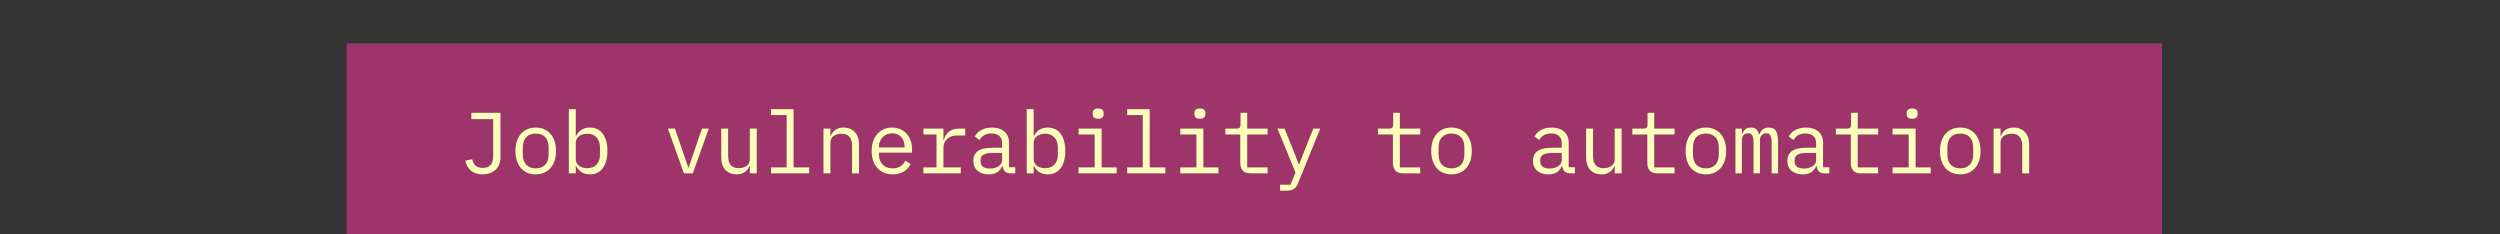<svg width="577" height="54" viewBox="0 0 577 54" fill="none" xmlns="http://www.w3.org/2000/svg">
<rect x="0" y="0" width="577" height="54" fill="#333333" stroke="none"/>
<rect x="80" y="10" width="419" height="44" fill="#D63789" fill-opacity="0.65"/>
<path d="M115.505 26.04V36.38C115.505 36.967 115.405 37.5 115.205 37.98C115.005 38.46 114.718 38.867 114.345 39.2C113.985 39.533 113.551 39.793 113.045 39.98C112.538 40.153 111.985 40.24 111.385 40.24C110.318 40.24 109.438 39.967 108.745 39.42C108.051 38.86 107.598 38.08 107.385 37.08L108.985 36.74C109.051 37.02 109.138 37.287 109.245 37.54C109.365 37.78 109.518 37.993 109.705 38.18C109.905 38.353 110.145 38.493 110.425 38.6C110.705 38.707 111.038 38.76 111.425 38.76C112.185 38.76 112.771 38.547 113.185 38.12C113.611 37.68 113.825 37 113.825 36.08V27.5H108.785V26.04H115.505ZM123.647 40.24C122.927 40.24 122.273 40.113 121.687 39.86C121.113 39.607 120.62 39.247 120.207 38.78C119.807 38.3 119.5 37.733 119.287 37.08C119.073 36.413 118.967 35.667 118.967 34.84C118.967 34.027 119.073 33.287 119.287 32.62C119.5 31.953 119.807 31.387 120.207 30.92C120.62 30.44 121.113 30.073 121.687 29.82C122.273 29.567 122.927 29.44 123.647 29.44C124.367 29.44 125.013 29.567 125.587 29.82C126.173 30.073 126.667 30.44 127.067 30.92C127.48 31.387 127.793 31.953 128.007 32.62C128.22 33.287 128.327 34.027 128.327 34.84C128.327 35.667 128.22 36.413 128.007 37.08C127.793 37.733 127.48 38.3 127.067 38.78C126.667 39.247 126.173 39.607 125.587 39.86C125.013 40.113 124.367 40.24 123.647 40.24ZM123.647 38.86C124.54 38.86 125.26 38.593 125.807 38.06C126.353 37.527 126.627 36.7 126.627 35.58V34.1C126.627 32.98 126.353 32.153 125.807 31.62C125.26 31.087 124.54 30.82 123.647 30.82C122.753 30.82 122.033 31.087 121.487 31.62C120.94 32.153 120.667 32.98 120.667 34.1V35.58C120.667 36.7 120.94 37.527 121.487 38.06C122.033 38.593 122.753 38.86 123.647 38.86ZM131.289 25.2H132.889V31.36H132.969C133.636 30.08 134.696 29.44 136.149 29.44C137.416 29.44 138.402 29.913 139.109 30.86C139.829 31.807 140.189 33.133 140.189 34.84C140.189 36.547 139.829 37.873 139.109 38.82C138.402 39.767 137.416 40.24 136.149 40.24C134.696 40.24 133.636 39.6 132.969 38.32H132.889V40H131.289V25.2ZM135.529 38.82C136.462 38.82 137.182 38.54 137.689 37.98C138.209 37.407 138.469 36.653 138.469 35.72V33.96C138.469 33.027 138.209 32.28 137.689 31.72C137.182 31.147 136.462 30.86 135.529 30.86C135.169 30.86 134.829 30.907 134.509 31C134.189 31.093 133.909 31.233 133.669 31.42C133.429 31.593 133.236 31.813 133.089 32.08C132.956 32.333 132.889 32.633 132.889 32.98V36.7C132.889 37.047 132.956 37.353 133.089 37.62C133.236 37.873 133.429 38.093 133.669 38.28C133.909 38.453 134.189 38.587 134.509 38.68C134.829 38.773 135.169 38.82 135.529 38.82ZM157.853 40L154.153 29.68H155.773L157.253 34L158.853 38.66H158.933L160.533 34L162.013 29.68H163.593L159.893 40H157.853ZM173.056 38.32H172.976C172.869 38.573 172.736 38.82 172.576 39.06C172.416 39.287 172.216 39.487 171.976 39.66C171.749 39.833 171.476 39.973 171.156 40.08C170.836 40.187 170.462 40.24 170.036 40.24C168.956 40.24 168.089 39.9 167.436 39.22C166.782 38.527 166.456 37.553 166.456 36.3V29.68H168.056V36.02C168.056 36.967 168.262 37.673 168.676 38.14C169.089 38.593 169.696 38.82 170.496 38.82C170.816 38.82 171.129 38.78 171.436 38.7C171.742 38.62 172.016 38.5 172.256 38.34C172.496 38.18 172.689 37.98 172.836 37.74C172.982 37.487 173.056 37.187 173.056 36.84V29.68H174.656V40H173.056V38.32ZM177.958 38.64H181.558V26.56H177.958V25.2H183.158V38.64H186.758V40H177.958V38.64ZM190.06 40V29.68H191.66V31.36H191.74C191.847 31.107 191.98 30.867 192.14 30.64C192.3 30.4 192.493 30.193 192.72 30.02C192.96 29.847 193.24 29.707 193.56 29.6C193.88 29.493 194.253 29.44 194.68 29.44C195.76 29.44 196.627 29.787 197.28 30.48C197.933 31.16 198.26 32.127 198.26 33.38V40H196.66V33.66C196.66 32.713 196.453 32.013 196.04 31.56C195.627 31.093 195.02 30.86 194.22 30.86C193.9 30.86 193.587 30.9 193.28 30.98C192.973 31.06 192.7 31.18 192.46 31.34C192.22 31.5 192.027 31.707 191.88 31.96C191.733 32.213 191.66 32.507 191.66 32.84V40H190.06ZM206.022 40.24C205.275 40.24 204.602 40.113 204.002 39.86C203.415 39.607 202.909 39.247 202.482 38.78C202.069 38.3 201.749 37.733 201.522 37.08C201.295 36.413 201.182 35.673 201.182 34.86C201.182 34.033 201.295 33.287 201.522 32.62C201.762 31.953 202.089 31.387 202.502 30.92C202.915 30.44 203.409 30.073 203.982 29.82C204.569 29.567 205.215 29.44 205.922 29.44C206.615 29.44 207.242 29.567 207.802 29.82C208.375 30.073 208.862 30.427 209.262 30.88C209.662 31.32 209.969 31.847 210.182 32.46C210.395 33.073 210.502 33.747 210.502 34.48V35.24H202.862V35.72C202.862 36.173 202.935 36.593 203.082 36.98C203.229 37.367 203.435 37.7 203.702 37.98C203.982 38.26 204.315 38.48 204.702 38.64C205.102 38.787 205.542 38.86 206.022 38.86C206.715 38.86 207.315 38.7 207.822 38.38C208.329 38.06 208.715 37.62 208.982 37.06L210.162 37.86C209.855 38.553 209.342 39.127 208.622 39.58C207.915 40.02 207.049 40.24 206.022 40.24ZM205.922 30.76C205.482 30.76 205.075 30.84 204.702 31C204.329 31.16 204.002 31.38 203.722 31.66C203.455 31.94 203.242 32.273 203.082 32.66C202.935 33.033 202.862 33.447 202.862 33.9V34.04H208.782V33.82C208.782 33.367 208.709 32.953 208.562 32.58C208.429 32.207 208.235 31.887 207.982 31.62C207.742 31.34 207.442 31.127 207.082 30.98C206.735 30.833 206.349 30.76 205.922 30.76ZM213.124 38.64H216.144V31.04H213.124V29.68H217.744V32.28H217.844C218.058 31.467 218.458 30.833 219.044 30.38C219.644 29.913 220.404 29.68 221.324 29.68H222.764V31.28H220.824C219.904 31.28 219.158 31.547 218.584 32.08C218.024 32.613 217.744 33.313 217.744 34.18V38.64H221.744V40H213.124V38.64ZM233.226 40C232.6 40 232.153 39.84 231.886 39.52C231.62 39.2 231.453 38.8 231.386 38.32H231.286C231.06 38.92 230.693 39.393 230.186 39.74C229.693 40.073 229.026 40.24 228.186 40.24C227.106 40.24 226.246 39.96 225.606 39.4C224.966 38.84 224.646 38.073 224.646 37.1C224.646 36.14 224.993 35.4 225.686 34.88C226.393 34.36 227.526 34.1 229.086 34.1H231.286V33.08C231.286 32.32 231.073 31.753 230.646 31.38C230.22 30.993 229.613 30.8 228.826 30.8C228.133 30.8 227.566 30.94 227.126 31.22C226.686 31.487 226.333 31.853 226.066 32.32L224.986 31.52C225.12 31.253 225.3 30.993 225.526 30.74C225.753 30.487 226.033 30.267 226.366 30.08C226.7 29.88 227.08 29.727 227.506 29.62C227.933 29.5 228.406 29.44 228.926 29.44C230.14 29.44 231.1 29.747 231.806 30.36C232.526 30.973 232.886 31.827 232.886 32.92V38.6H234.326V40H233.226ZM228.466 38.9C228.88 38.9 229.253 38.853 229.586 38.76C229.933 38.653 230.233 38.52 230.486 38.36C230.74 38.187 230.933 37.987 231.066 37.76C231.213 37.52 231.286 37.267 231.286 37V35.3H229.086C228.126 35.3 227.426 35.433 226.986 35.7C226.546 35.967 226.326 36.353 226.326 36.86V37.28C226.326 37.813 226.513 38.22 226.886 38.5C227.273 38.767 227.8 38.9 228.466 38.9ZM236.969 25.2H238.569V31.36H238.649C239.315 30.08 240.375 29.44 241.829 29.44C243.095 29.44 244.082 29.913 244.789 30.86C245.509 31.807 245.869 33.133 245.869 34.84C245.869 36.547 245.509 37.873 244.789 38.82C244.082 39.767 243.095 40.24 241.829 40.24C240.375 40.24 239.315 39.6 238.649 38.32H238.569V40H236.969V25.2ZM241.209 38.82C242.142 38.82 242.862 38.54 243.369 37.98C243.889 37.407 244.149 36.653 244.149 35.72V33.96C244.149 33.027 243.889 32.28 243.369 31.72C242.862 31.147 242.142 30.86 241.209 30.86C240.849 30.86 240.509 30.907 240.189 31C239.869 31.093 239.589 31.233 239.349 31.42C239.109 31.593 238.915 31.813 238.769 32.08C238.635 32.333 238.569 32.633 238.569 32.98V36.7C238.569 37.047 238.635 37.353 238.769 37.62C238.915 37.873 239.109 38.093 239.349 38.28C239.589 38.453 239.869 38.587 240.189 38.68C240.509 38.773 240.849 38.82 241.209 38.82ZM253.451 27.4C252.984 27.4 252.657 27.307 252.471 27.12C252.284 26.92 252.191 26.673 252.191 26.38V26.06C252.191 25.767 252.284 25.527 252.471 25.34C252.657 25.14 252.984 25.04 253.451 25.04C253.917 25.04 254.244 25.14 254.431 25.34C254.617 25.527 254.711 25.767 254.711 26.06V26.38C254.711 26.673 254.617 26.92 254.431 27.12C254.244 27.307 253.917 27.4 253.451 27.4ZM248.931 38.64H252.651V31.04H248.931V29.68H254.251V38.64H257.731V40H248.931V38.64ZM260.153 38.64H263.753V26.56H260.153V25.2H265.353V38.64H268.953V40H260.153V38.64ZM276.935 27.4C276.469 27.4 276.142 27.307 275.955 27.12C275.769 26.92 275.675 26.673 275.675 26.38V26.06C275.675 25.767 275.769 25.527 275.955 25.34C276.142 25.14 276.469 25.04 276.935 25.04C277.402 25.04 277.729 25.14 277.915 25.34C278.102 25.527 278.195 25.767 278.195 26.06V26.38C278.195 26.673 278.102 26.92 277.915 27.12C277.729 27.307 277.402 27.4 276.935 27.4ZM272.415 38.64H276.135V31.04H272.415V29.68H277.735V38.64H281.215V40H272.415V38.64ZM288.537 40C287.751 40 287.171 39.78 286.797 39.34C286.437 38.9 286.257 38.333 286.257 37.64V31.04H282.817V29.68H285.377C285.724 29.68 285.964 29.613 286.097 29.48C286.244 29.333 286.317 29.087 286.317 28.74V26.04H287.857V29.68H292.557V31.04H287.857V38.64H292.557V40H288.537ZM303.12 29.68H304.72L299.6 42.26C299.48 42.553 299.346 42.807 299.2 43.02C299.053 43.247 298.88 43.427 298.68 43.56C298.48 43.707 298.24 43.813 297.96 43.88C297.68 43.96 297.346 44 296.96 44H295.44V42.64H297.84L299 39.8L294.84 29.68H296.48L298.22 34L299.76 37.92H299.84L301.38 34L303.12 29.68ZM323.764 40C322.977 40 322.397 39.78 322.024 39.34C321.664 38.9 321.484 38.333 321.484 37.64V31.04H318.044V29.68H320.604C320.951 29.68 321.191 29.613 321.324 29.48C321.471 29.333 321.544 29.087 321.544 28.74V26.04H323.084V29.68H327.784V31.04H323.084V38.64H327.784V40H323.764ZM335.006 40.24C334.286 40.24 333.633 40.113 333.046 39.86C332.473 39.607 331.979 39.247 331.566 38.78C331.166 38.3 330.859 37.733 330.646 37.08C330.433 36.413 330.326 35.667 330.326 34.84C330.326 34.027 330.433 33.287 330.646 32.62C330.859 31.953 331.166 31.387 331.566 30.92C331.979 30.44 332.473 30.073 333.046 29.82C333.633 29.567 334.286 29.44 335.006 29.44C335.726 29.44 336.373 29.567 336.946 29.82C337.533 30.073 338.026 30.44 338.426 30.92C338.839 31.387 339.153 31.953 339.366 32.62C339.579 33.287 339.686 34.027 339.686 34.84C339.686 35.667 339.579 36.413 339.366 37.08C339.153 37.733 338.839 38.3 338.426 38.78C338.026 39.247 337.533 39.607 336.946 39.86C336.373 40.113 335.726 40.24 335.006 40.24ZM335.006 38.86C335.899 38.86 336.619 38.593 337.166 38.06C337.713 37.527 337.986 36.7 337.986 35.58V34.1C337.986 32.98 337.713 32.153 337.166 31.62C336.619 31.087 335.899 30.82 335.006 30.82C334.113 30.82 333.393 31.087 332.846 31.62C332.299 32.153 332.026 32.98 332.026 34.1V35.58C332.026 36.7 332.299 37.527 332.846 38.06C333.393 38.593 334.113 38.86 335.006 38.86ZM362.391 40C361.764 40 361.317 39.84 361.051 39.52C360.784 39.2 360.617 38.8 360.551 38.32H360.451C360.224 38.92 359.857 39.393 359.351 39.74C358.857 40.073 358.191 40.24 357.351 40.24C356.271 40.24 355.411 39.96 354.771 39.4C354.131 38.84 353.811 38.073 353.811 37.1C353.811 36.14 354.157 35.4 354.851 34.88C355.557 34.36 356.691 34.1 358.251 34.1H360.451V33.08C360.451 32.32 360.237 31.753 359.811 31.38C359.384 30.993 358.777 30.8 357.991 30.8C357.297 30.8 356.731 30.94 356.291 31.22C355.851 31.487 355.497 31.853 355.231 32.32L354.151 31.52C354.284 31.253 354.464 30.993 354.691 30.74C354.917 30.487 355.197 30.267 355.531 30.08C355.864 29.88 356.244 29.727 356.671 29.62C357.097 29.5 357.571 29.44 358.091 29.44C359.304 29.44 360.264 29.747 360.971 30.36C361.691 30.973 362.051 31.827 362.051 32.92V38.6H363.491V40H362.391ZM357.631 38.9C358.044 38.9 358.417 38.853 358.751 38.76C359.097 38.653 359.397 38.52 359.651 38.36C359.904 38.187 360.097 37.987 360.231 37.76C360.377 37.52 360.451 37.267 360.451 37V35.3H358.251C357.291 35.3 356.591 35.433 356.151 35.7C355.711 35.967 355.491 36.353 355.491 36.86V37.28C355.491 37.813 355.677 38.22 356.051 38.5C356.437 38.767 356.964 38.9 357.631 38.9ZM372.673 38.32H372.593C372.486 38.573 372.353 38.82 372.193 39.06C372.033 39.287 371.833 39.487 371.593 39.66C371.366 39.833 371.093 39.973 370.773 40.08C370.453 40.187 370.079 40.24 369.653 40.24C368.573 40.24 367.706 39.9 367.053 39.22C366.399 38.527 366.073 37.553 366.073 36.3V29.68H367.673V36.02C367.673 36.967 367.879 37.673 368.293 38.14C368.706 38.593 369.313 38.82 370.113 38.82C370.433 38.82 370.746 38.78 371.053 38.7C371.359 38.62 371.633 38.5 371.873 38.34C372.113 38.18 372.306 37.98 372.453 37.74C372.599 37.487 372.673 37.187 372.673 36.84V29.68H374.273V40H372.673V38.32ZM382.475 40C381.688 40 381.108 39.78 380.735 39.34C380.375 38.9 380.195 38.333 380.195 37.64V31.04H376.755V29.68H379.315C379.662 29.68 379.902 29.613 380.035 29.48C380.182 29.333 380.255 29.087 380.255 28.74V26.04H381.795V29.68H386.495V31.04H381.795V38.64H386.495V40H382.475ZM393.717 40.24C392.997 40.24 392.344 40.113 391.757 39.86C391.184 39.607 390.69 39.247 390.277 38.78C389.877 38.3 389.57 37.733 389.357 37.08C389.144 36.413 389.037 35.667 389.037 34.84C389.037 34.027 389.144 33.287 389.357 32.62C389.57 31.953 389.877 31.387 390.277 30.92C390.69 30.44 391.184 30.073 391.757 29.82C392.344 29.567 392.997 29.44 393.717 29.44C394.437 29.44 395.084 29.567 395.657 29.82C396.244 30.073 396.737 30.44 397.137 30.92C397.55 31.387 397.864 31.953 398.077 32.62C398.29 33.287 398.397 34.027 398.397 34.84C398.397 35.667 398.29 36.413 398.077 37.08C397.864 37.733 397.55 38.3 397.137 38.78C396.737 39.247 396.244 39.607 395.657 39.86C395.084 40.113 394.437 40.24 393.717 40.24ZM393.717 38.86C394.61 38.86 395.33 38.593 395.877 38.06C396.424 37.527 396.697 36.7 396.697 35.58V34.1C396.697 32.98 396.424 32.153 395.877 31.62C395.33 31.087 394.61 30.82 393.717 30.82C392.824 30.82 392.104 31.087 391.557 31.62C391.01 32.153 390.737 32.98 390.737 34.1V35.58C390.737 36.7 391.01 37.527 391.557 38.06C392.104 38.593 392.824 38.86 393.717 38.86ZM400.539 40V29.68H402.019V30.88H402.099C402.259 30.48 402.486 30.14 402.779 29.86C403.073 29.58 403.506 29.44 404.079 29.44C404.679 29.44 405.126 29.593 405.419 29.9C405.713 30.193 405.893 30.58 405.959 31.06H406.019C406.206 30.593 406.473 30.207 406.819 29.9C407.166 29.593 407.646 29.44 408.259 29.44C409.099 29.44 409.659 29.733 409.939 30.32C410.233 30.907 410.379 31.747 410.379 32.84V40H408.899V33.1C408.899 32.22 408.806 31.613 408.619 31.28C408.446 30.933 408.119 30.76 407.639 30.76C407.213 30.76 406.866 30.9 406.599 31.18C406.333 31.447 406.199 31.86 406.199 32.42V40H404.719V33.1C404.719 32.22 404.626 31.613 404.439 31.28C404.266 30.933 403.946 30.76 403.479 30.76C403.053 30.76 402.699 30.9 402.419 31.18C402.153 31.447 402.019 31.86 402.019 32.42V40H400.539ZM421.101 40C420.475 40 420.028 39.84 419.761 39.52C419.495 39.2 419.328 38.8 419.261 38.32H419.161C418.935 38.92 418.568 39.393 418.061 39.74C417.568 40.073 416.901 40.24 416.061 40.24C414.981 40.24 414.121 39.96 413.481 39.4C412.841 38.84 412.521 38.073 412.521 37.1C412.521 36.14 412.868 35.4 413.561 34.88C414.268 34.36 415.401 34.1 416.961 34.1H419.161V33.08C419.161 32.32 418.948 31.753 418.521 31.38C418.095 30.993 417.488 30.8 416.701 30.8C416.008 30.8 415.441 30.94 415.001 31.22C414.561 31.487 414.208 31.853 413.941 32.32L412.861 31.52C412.995 31.253 413.175 30.993 413.401 30.74C413.628 30.487 413.908 30.267 414.241 30.08C414.575 29.88 414.955 29.727 415.381 29.62C415.808 29.5 416.281 29.44 416.801 29.44C418.015 29.44 418.975 29.747 419.681 30.36C420.401 30.973 420.761 31.827 420.761 32.92V38.6H422.201V40H421.101ZM416.341 38.9C416.755 38.9 417.128 38.853 417.461 38.76C417.808 38.653 418.108 38.52 418.361 38.36C418.615 38.187 418.808 37.987 418.941 37.76C419.088 37.52 419.161 37.267 419.161 37V35.3H416.961C416.001 35.3 415.301 35.433 414.861 35.7C414.421 35.967 414.201 36.353 414.201 36.86V37.28C414.201 37.813 414.388 38.22 414.761 38.5C415.148 38.767 415.675 38.9 416.341 38.9ZM429.444 40C428.657 40 428.077 39.78 427.704 39.34C427.344 38.9 427.164 38.333 427.164 37.64V31.04H423.724V29.68H426.284C426.63 29.68 426.87 29.613 427.004 29.48C427.15 29.333 427.224 29.087 427.224 28.74V26.04H428.764V29.68H433.464V31.04H428.764V38.64H433.464V40H429.444ZM441.326 27.4C440.859 27.4 440.532 27.307 440.346 27.12C440.159 26.92 440.066 26.673 440.066 26.38V26.06C440.066 25.767 440.159 25.527 440.346 25.34C440.532 25.14 440.859 25.04 441.326 25.04C441.792 25.04 442.119 25.14 442.306 25.34C442.492 25.527 442.586 25.767 442.586 26.06V26.38C442.586 26.673 442.492 26.92 442.306 27.12C442.119 27.307 441.792 27.4 441.326 27.4ZM436.806 38.64H440.526V31.04H436.806V29.68H442.126V38.64H445.606V40H436.806V38.64ZM452.428 40.24C451.708 40.24 451.055 40.113 450.468 39.86C449.895 39.607 449.401 39.247 448.988 38.78C448.588 38.3 448.281 37.733 448.068 37.08C447.855 36.413 447.748 35.667 447.748 34.84C447.748 34.027 447.855 33.287 448.068 32.62C448.281 31.953 448.588 31.387 448.988 30.92C449.401 30.44 449.895 30.073 450.468 29.82C451.055 29.567 451.708 29.44 452.428 29.44C453.148 29.44 453.795 29.567 454.368 29.82C454.955 30.073 455.448 30.44 455.848 30.92C456.261 31.387 456.575 31.953 456.788 32.62C457.001 33.287 457.108 34.027 457.108 34.84C457.108 35.667 457.001 36.413 456.788 37.08C456.575 37.733 456.261 38.3 455.848 38.78C455.448 39.247 454.955 39.607 454.368 39.86C453.795 40.113 453.148 40.24 452.428 40.24ZM452.428 38.86C453.321 38.86 454.041 38.593 454.588 38.06C455.135 37.527 455.408 36.7 455.408 35.58V34.1C455.408 32.98 455.135 32.153 454.588 31.62C454.041 31.087 453.321 30.82 452.428 30.82C451.535 30.82 450.815 31.087 450.268 31.62C449.721 32.153 449.448 32.98 449.448 34.1V35.58C449.448 36.7 449.721 37.527 450.268 38.06C450.815 38.593 451.535 38.86 452.428 38.86ZM460.13 40V29.68H461.73V31.36H461.81C461.917 31.107 462.05 30.867 462.21 30.64C462.37 30.4 462.564 30.193 462.79 30.02C463.03 29.847 463.31 29.707 463.63 29.6C463.95 29.493 464.324 29.44 464.75 29.44C465.83 29.44 466.697 29.787 467.35 30.48C468.004 31.16 468.33 32.127 468.33 33.38V40H466.73V33.66C466.73 32.713 466.524 32.013 466.11 31.56C465.697 31.093 465.09 30.86 464.29 30.86C463.97 30.86 463.657 30.9 463.35 30.98C463.044 31.06 462.77 31.18 462.53 31.34C462.29 31.5 462.097 31.707 461.95 31.96C461.804 32.213 461.73 32.507 461.73 32.84V40H460.13Z" fill="#FCFFBA"/>
</svg>
